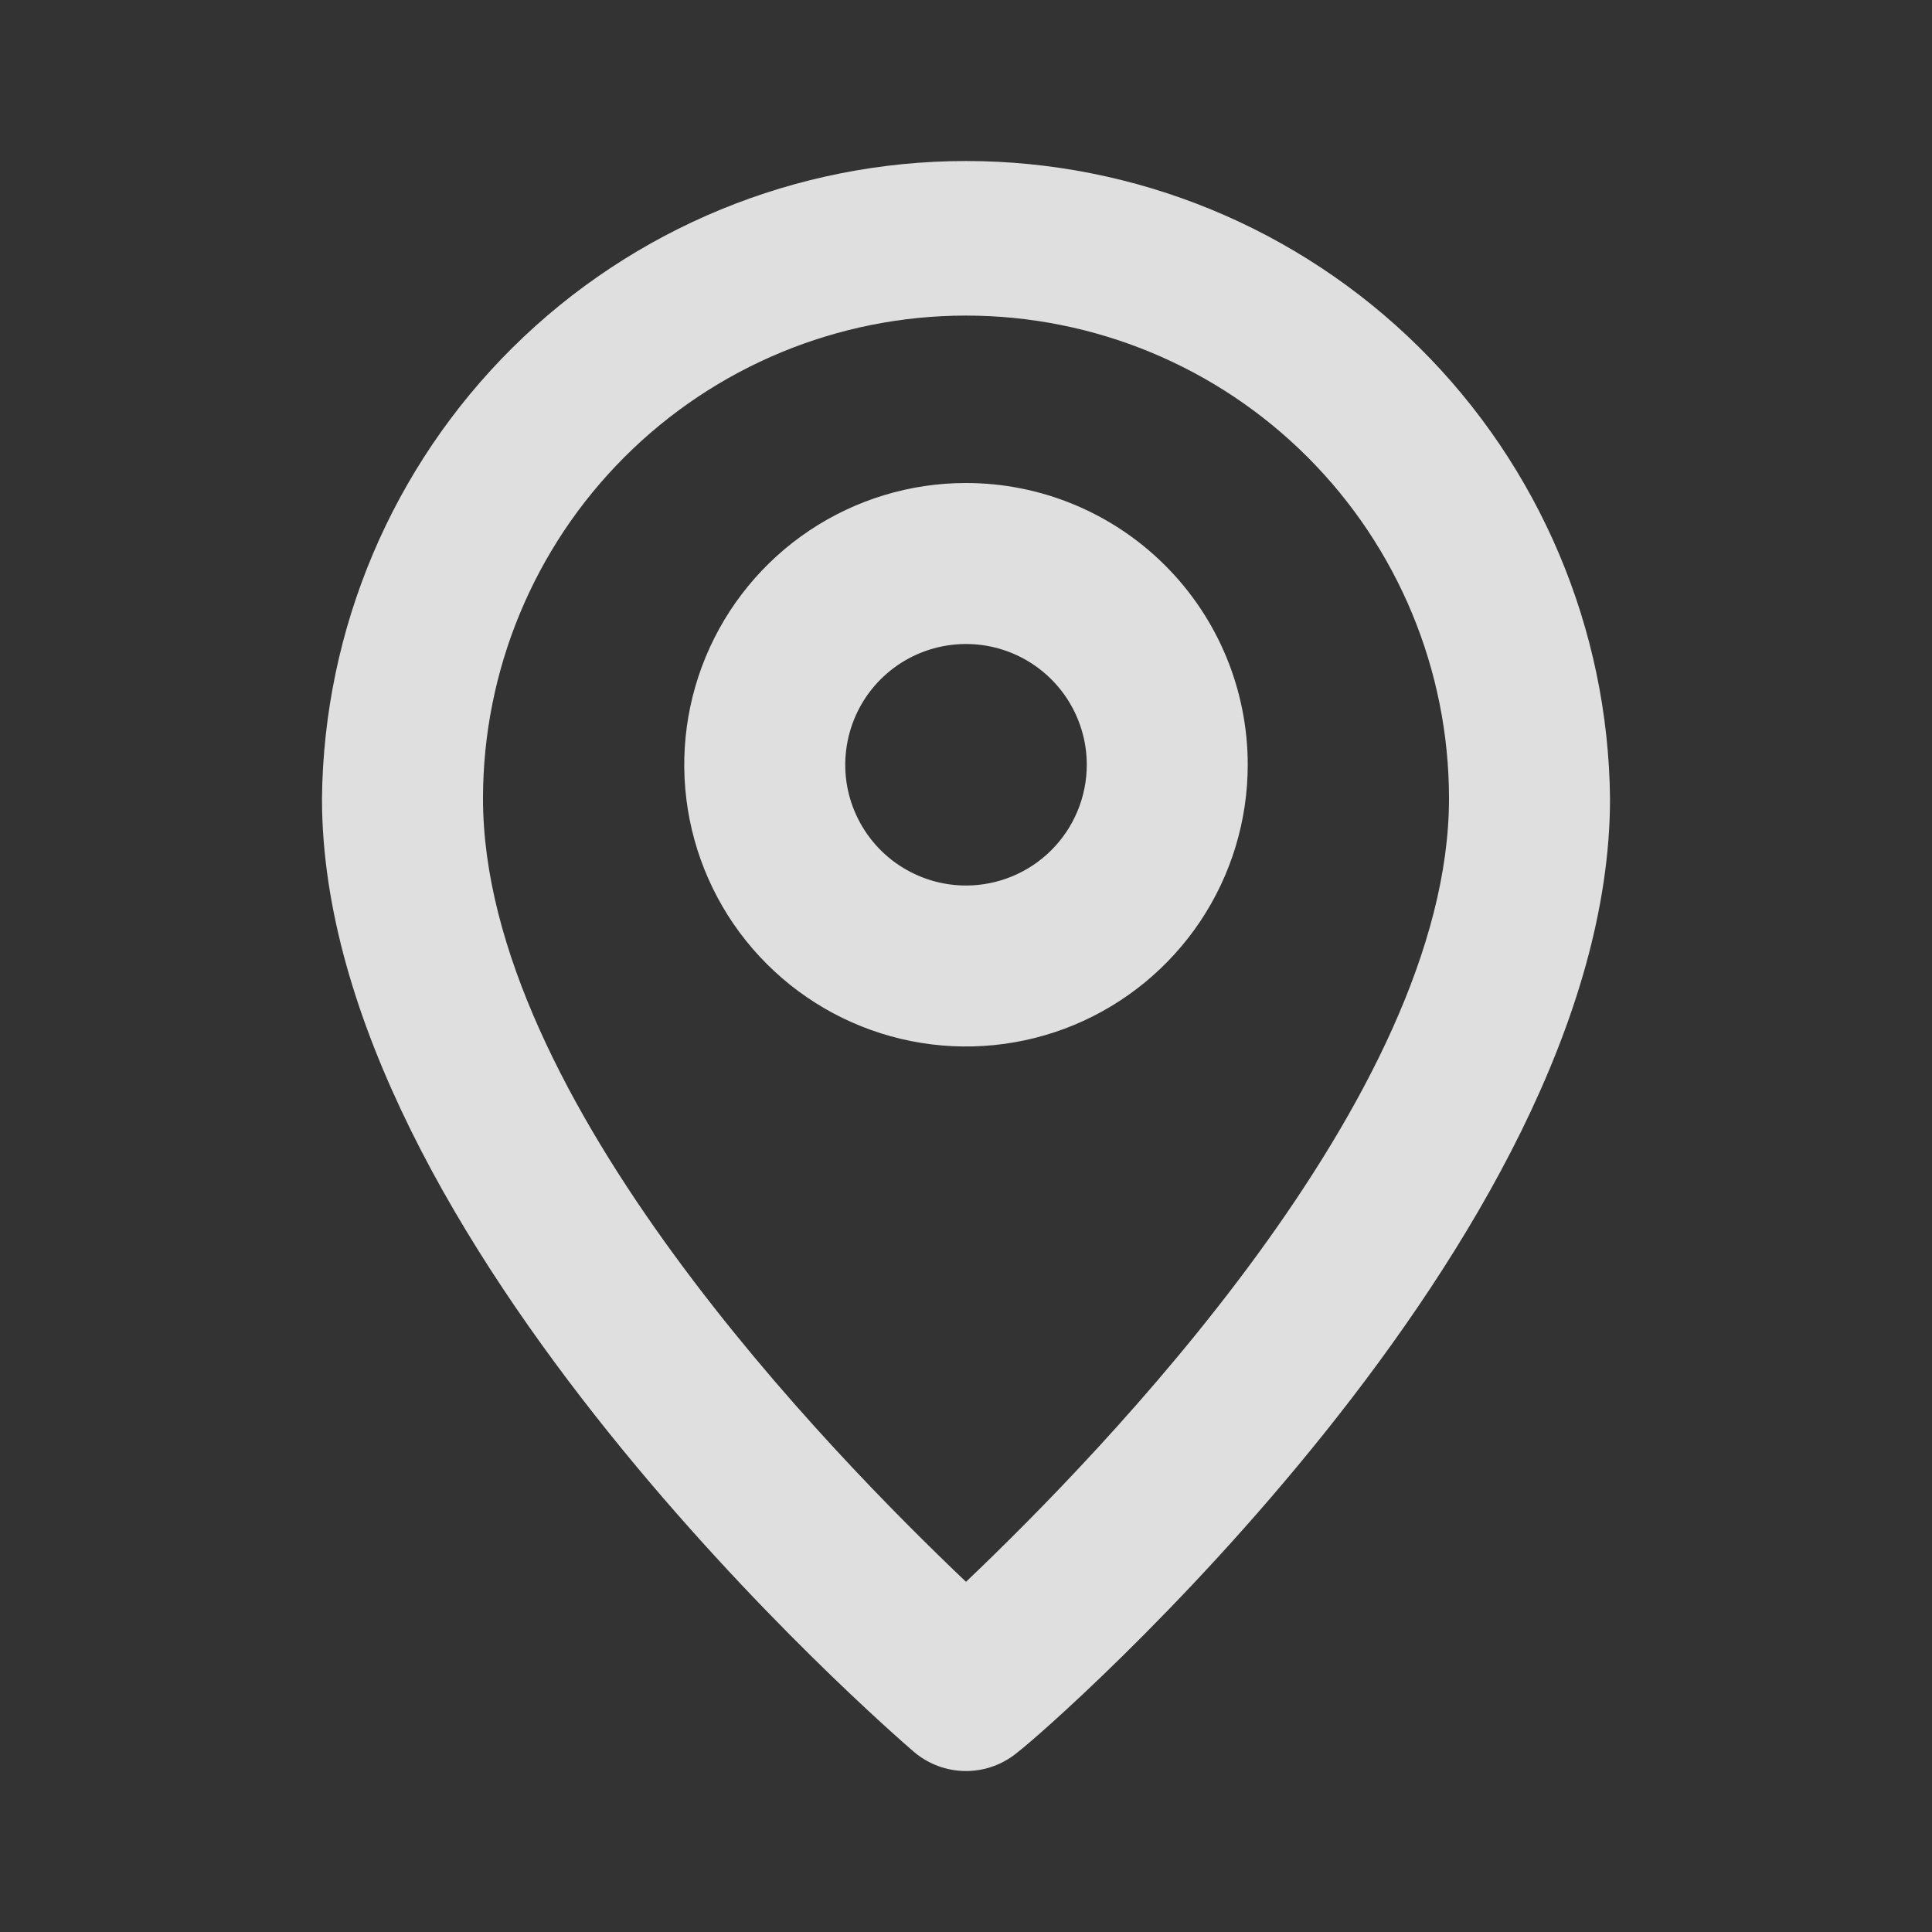 <svg width="35" height="35" viewBox="0 0 35 35" fill="none" xmlns="http://www.w3.org/2000/svg">
<rect x="0" y="0" width="35" height="35" fill="#333333" stroke="none"/>
<path d="M17.5 2.917C14.426 2.917 11.476 4.13 9.291 6.292C7.107 8.455 5.864 11.393 5.833 14.467C5.833 22.458 16.115 31.354 16.552 31.733C16.816 31.959 17.152 32.084 17.5 32.084C17.848 32.084 18.184 31.959 18.448 31.733C18.958 31.354 29.167 22.458 29.167 14.467C29.136 11.393 27.893 8.455 25.709 6.292C23.524 4.13 20.574 2.917 17.5 2.917ZM17.5 28.656C15.065 26.338 8.75 19.906 8.75 14.467C8.75 12.146 9.672 9.921 11.313 8.28C12.954 6.639 15.179 5.717 17.5 5.717C19.821 5.717 22.046 6.639 23.687 8.28C25.328 9.921 26.25 12.146 26.25 14.467C26.25 19.863 19.935 26.338 17.5 28.656Z" fill="white" fill-opacity="0.84"/>
<path d="M17.5 8.75C16.491 8.75 15.504 9.049 14.664 9.61C13.825 10.171 13.171 10.968 12.784 11.901C12.398 12.834 12.297 13.86 12.494 14.85C12.691 15.84 13.177 16.75 13.891 17.463C14.605 18.177 15.514 18.663 16.504 18.86C17.494 19.057 18.521 18.956 19.453 18.57C20.386 18.183 21.183 17.529 21.744 16.69C22.305 15.851 22.604 14.864 22.604 13.854C22.604 12.501 22.067 11.202 21.109 10.245C20.152 9.288 18.854 8.75 17.5 8.75ZM17.5 16.042C17.067 16.042 16.645 15.913 16.285 15.673C15.925 15.433 15.645 15.091 15.479 14.691C15.313 14.292 15.27 13.852 15.355 13.427C15.439 13.003 15.647 12.613 15.953 12.307C16.259 12.001 16.649 11.793 17.073 11.709C17.498 11.624 17.938 11.668 18.337 11.833C18.737 11.999 19.078 12.279 19.319 12.639C19.559 12.999 19.688 13.421 19.688 13.854C19.688 14.434 19.457 14.991 19.047 15.401C18.637 15.811 18.08 16.042 17.5 16.042Z" fill="white" fill-opacity="0.84"/>
</svg>
